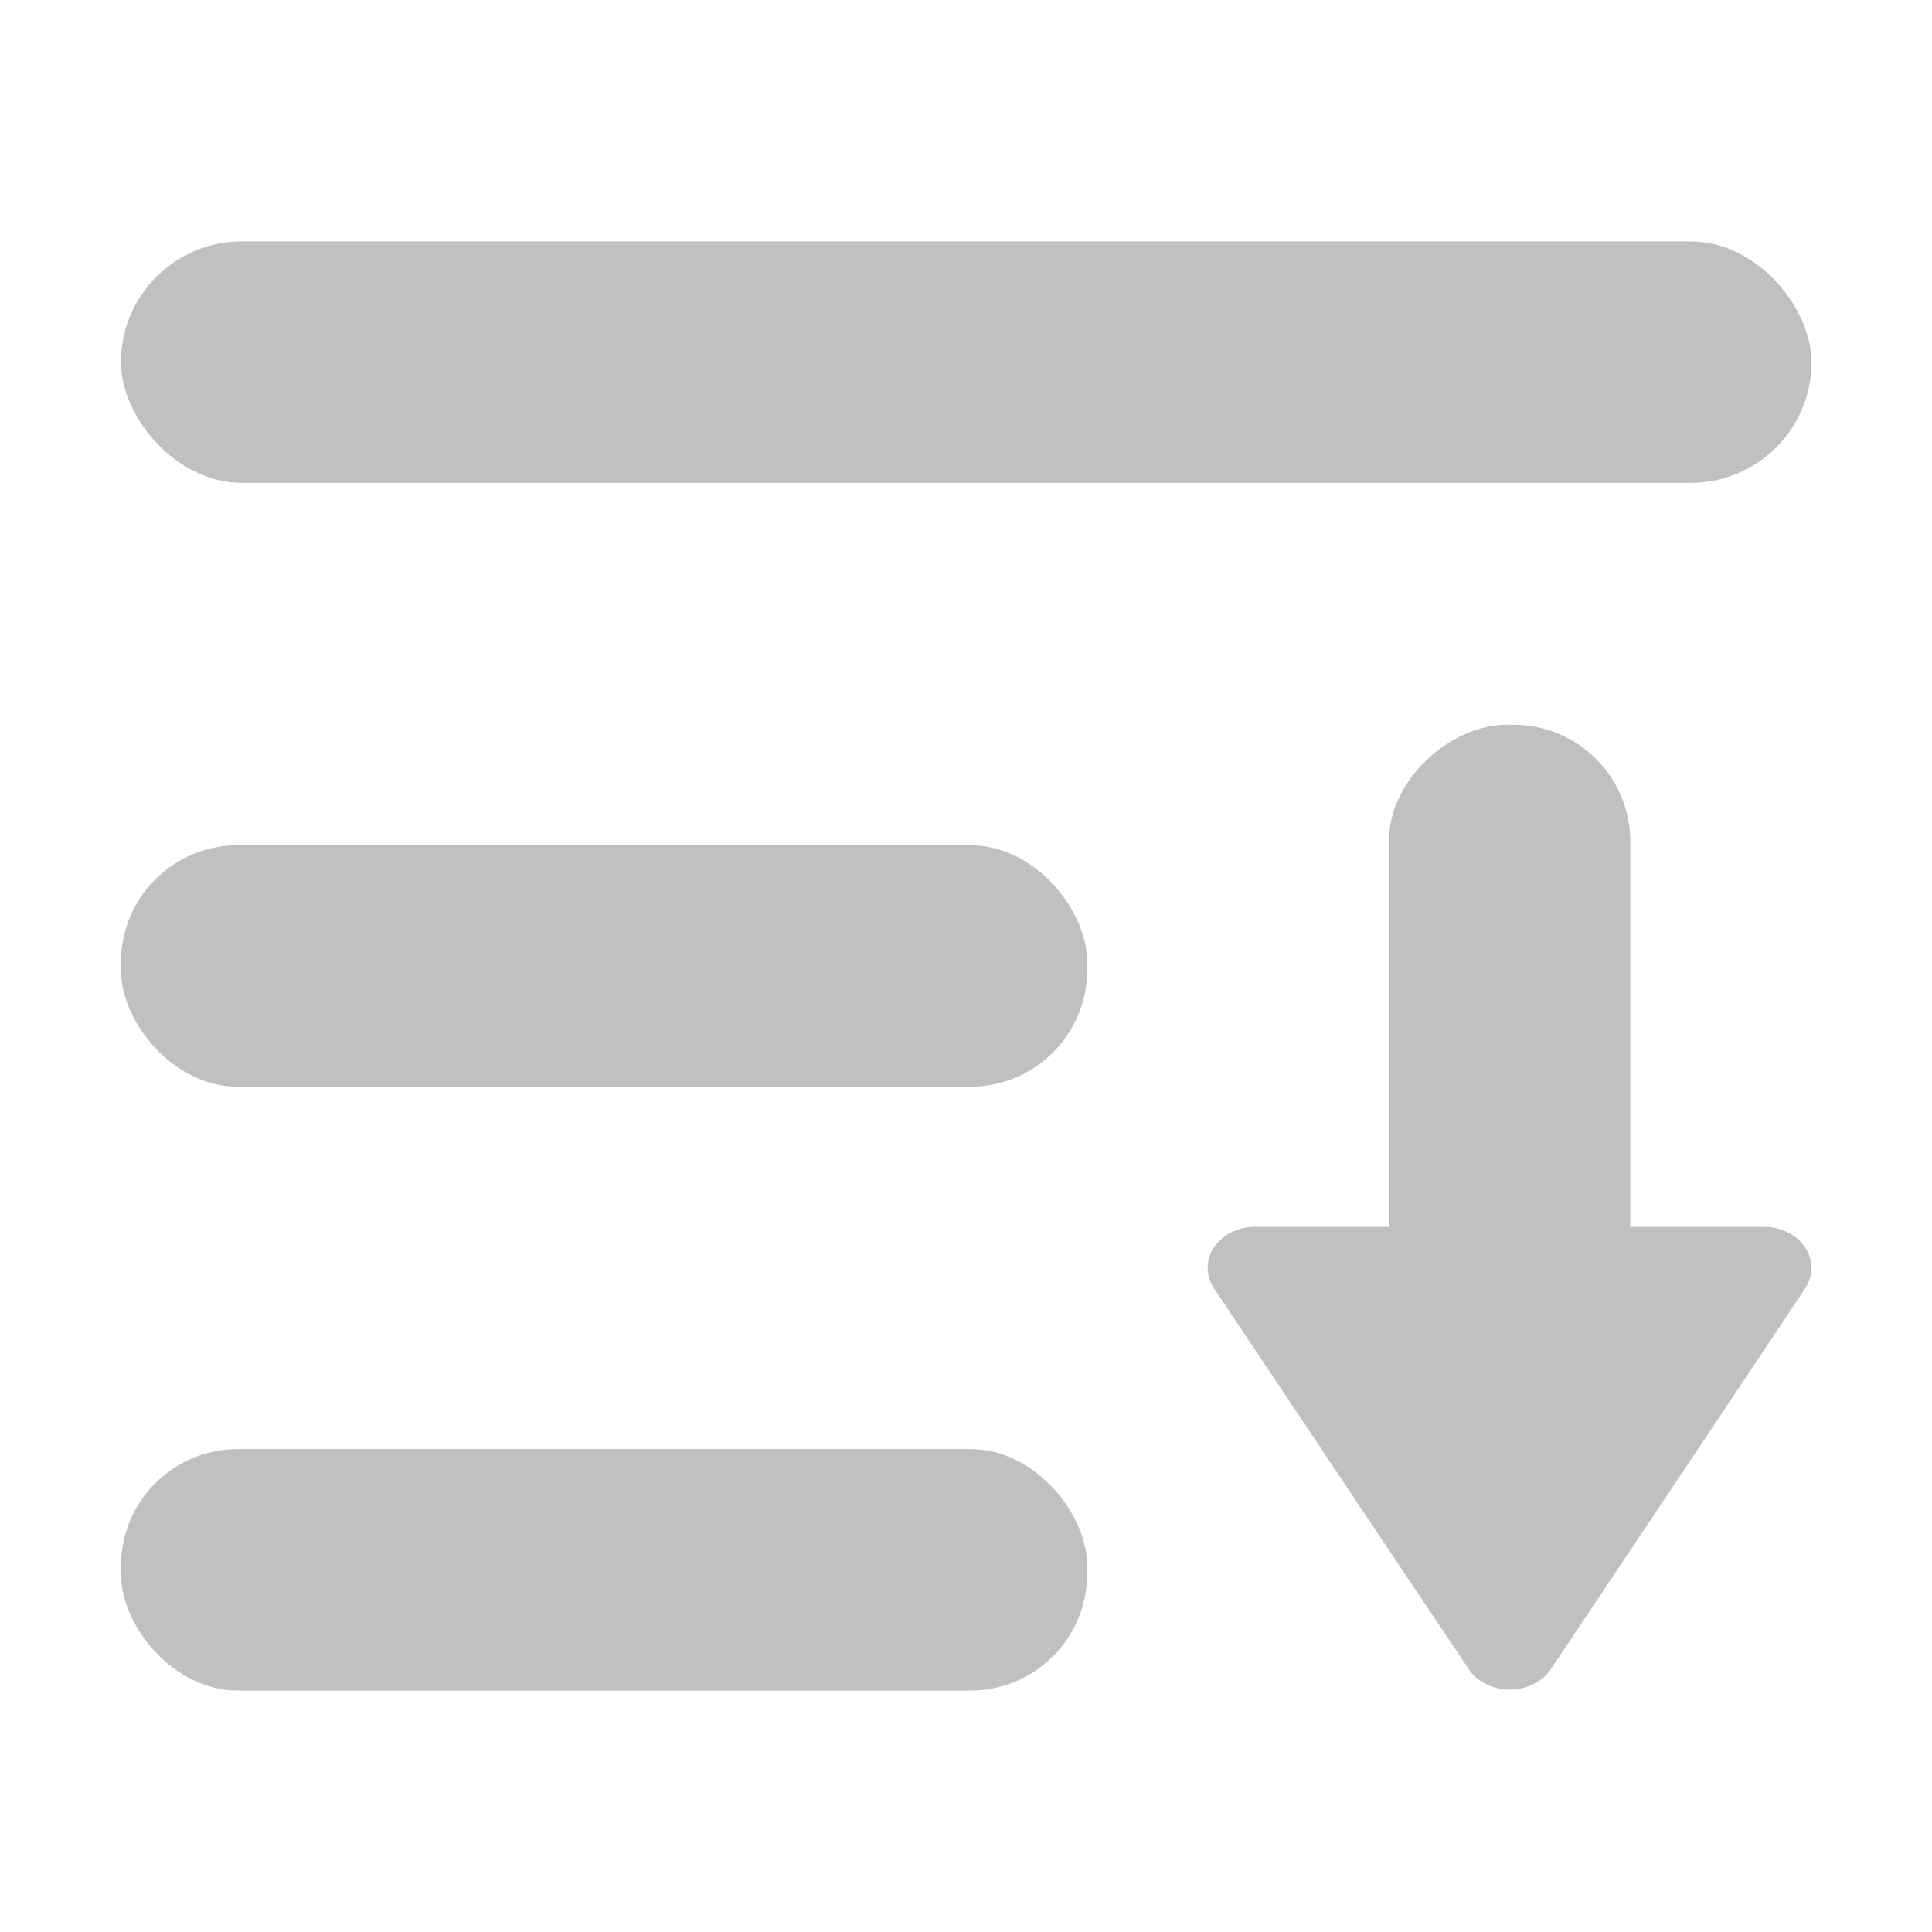<?xml version="1.0" encoding="UTF-8" standalone="no"?>
<!-- Created with Inkscape (http://www.inkscape.org/) -->

<svg
   width="16"
   height="16"
   viewBox="0 0 4.233 4.233"
   version="1.1"
   id="svg5"
   inkscape:version="1.1 (c68e22c387, 2021-05-23)"
   sodipodi:docname="scroll-down.svg"
   xmlns:inkscape="http://www.inkscape.org/namespaces/inkscape"
   xmlns:sodipodi="http://sodipodi.sourceforge.net/DTD/sodipodi-0.dtd"
   xmlns="http://www.w3.org/2000/svg"
   xmlns:svg="http://www.w3.org/2000/svg">
  <sodipodi:namedview
     id="namedview7"
     pagecolor="#505050"
     bordercolor="#eeeeee"
     borderopacity="1"
     inkscape:pageshadow="0"
     inkscape:pageopacity="0"
     inkscape:pagecheckerboard="true"
     inkscape:document-units="mm"
     showgrid="true"
     units="px"
     width="16px"
     inkscape:zoom="12.632227"
     inkscape:cx="20.34479"
     inkscape:cy="17.217867"
     inkscape:window-width="1920"
     inkscape:window-height="1016"
     inkscape:window-x="0"
     inkscape:window-y="27"
     inkscape:window-maximized="1"
     inkscape:current-layer="layer1">
    <inkscape:grid
       type="xygrid"
       id="grid841"
       empcolor="#3fbfff"
       empopacity="0.671"
       empspacing="8"
       color="#3f80ff"
       opacity="0.353"
       spacingx="0.132"
       spacingy="0.132"
       dotted="false"
       snapvisiblegridlinesonly="true" />
  </sodipodi:namedview>
  <defs
     id="defs2">
    <inkscape:path-effect
       effect="fillet_chamfer"
       id="path-effect1735"
       is_visible="true"
       lpeversion="1"
       satellites_param="F,0,0,1,0,0.529,0,1 @ F,0,0,1,0,0.529,0,1 @ F,0,0,1,0,0.529,0,1 @ F,0,0,1,0,0.529,0,1 @ F,0,0,1,0,0.529,0,1 @ F,0,0,1,0,0.529,0,1"
       unit="px"
       method="auto"
       mode="F"
       radius="2"
       chamfer_steps="1"
       flexible="false"
       use_knot_distance="true"
       apply_no_radius="true"
       apply_with_radius="true"
       only_selected="false"
       hide_knots="false" />
  </defs>
  <g
     inkscape:label="Layer 1"
     inkscape:groupmode="layer"
     id="layer1"
     style="display:inline">
    <rect
       style="fill:#c0c0c0;stroke-width:0.265;fill-opacity:1"
       id="rect875"
       width="3.704"
       height="0.529"
       x="0.265"
       y="0.529"
       ry="0.265" />
    <rect
       style="fill:#c0c0c0;fill-opacity:1;stroke-width:0.265"
       id="rect875-5"
       width="2.117"
       height="0.529"
       x="0.265"
       y="3.175"
       ry="0.256" />
    <rect
       style="display:inline;fill:#c0c0c0;fill-opacity:1;stroke-width:0.265"
       id="rect875-5-5"
       width="2.117"
       height="0.529"
       x="0.265"
       y="1.852"
       ry="0.256" />
    <rect
       style="display:inline;fill:#c0c0c0;fill-opacity:1;stroke-width:0.265"
       id="rect875-5-5-9"
       width="1.587"
       height="0.529"
       x="1.588"
       y="-3.572"
       ry="0.256"
       transform="rotate(90)" />
    <path
       id="rect875-5-9"
       style="display:inline;fill:#c0c0c0;fill-opacity:1;stroke-width:0.317"
       d="m 2.646,2.778 a 0.104,0.09 0 0 0 0.014,0.045 l 0.369,0.552 0.189,0.282 a 0.104,0.09 0 0 0 0.18,0 L 3.767,3.105 3.955,2.823 A 0.104,0.09 0 0 0 3.865,2.688 H 3.648 2.967 2.75 a 0.104,0.09 0 0 0 -0.104,0.09 z" />
  </g>
</svg>
